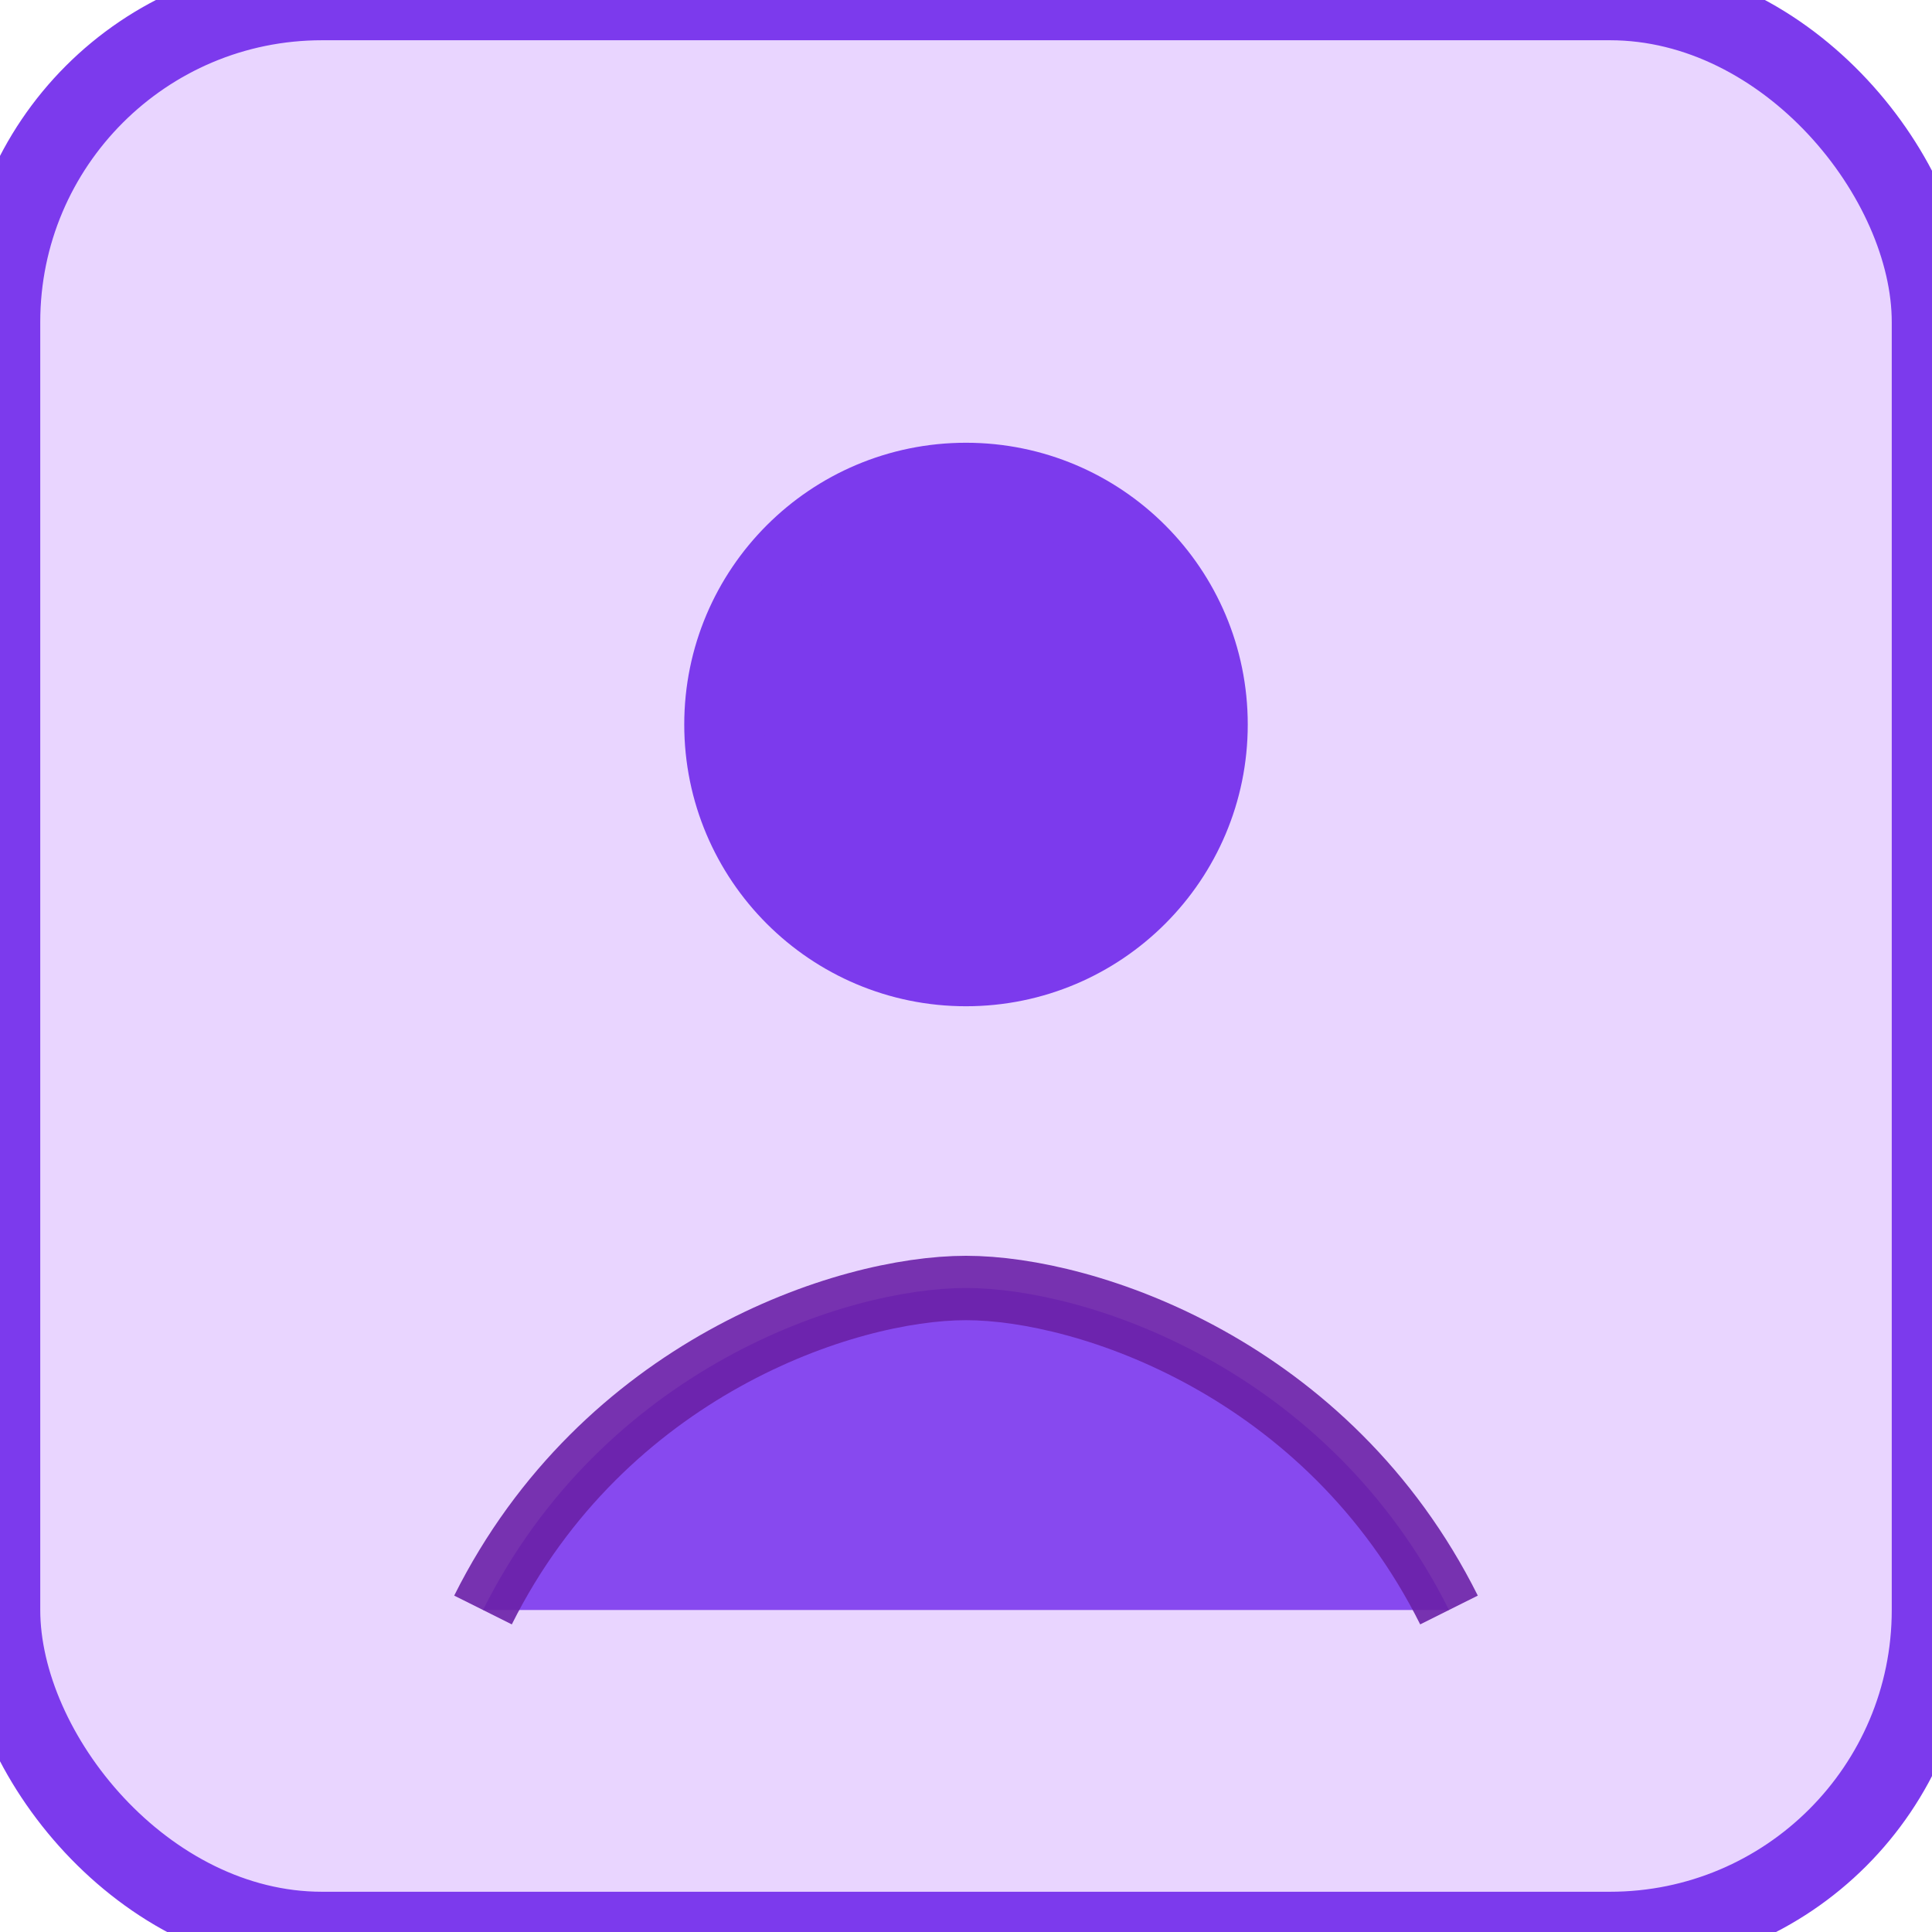 <svg xmlns="http://www.w3.org/2000/svg" width="256" height="256" viewBox="0 0 24 24" fill="none" stroke="#7c3aed" stroke-width="1"><rect width="24" height="24" fill="#e9d5ff" rx="4"/><circle cx="12" cy="9" r="3" fill="#7c3aed"/><path d="M6 20c1.5-3 4.5-4 6-4s4.5 1 6 4" stroke="#6b21a8" stroke-width="0.8" fill="#7c3aed" opacity="0.9"/></svg>